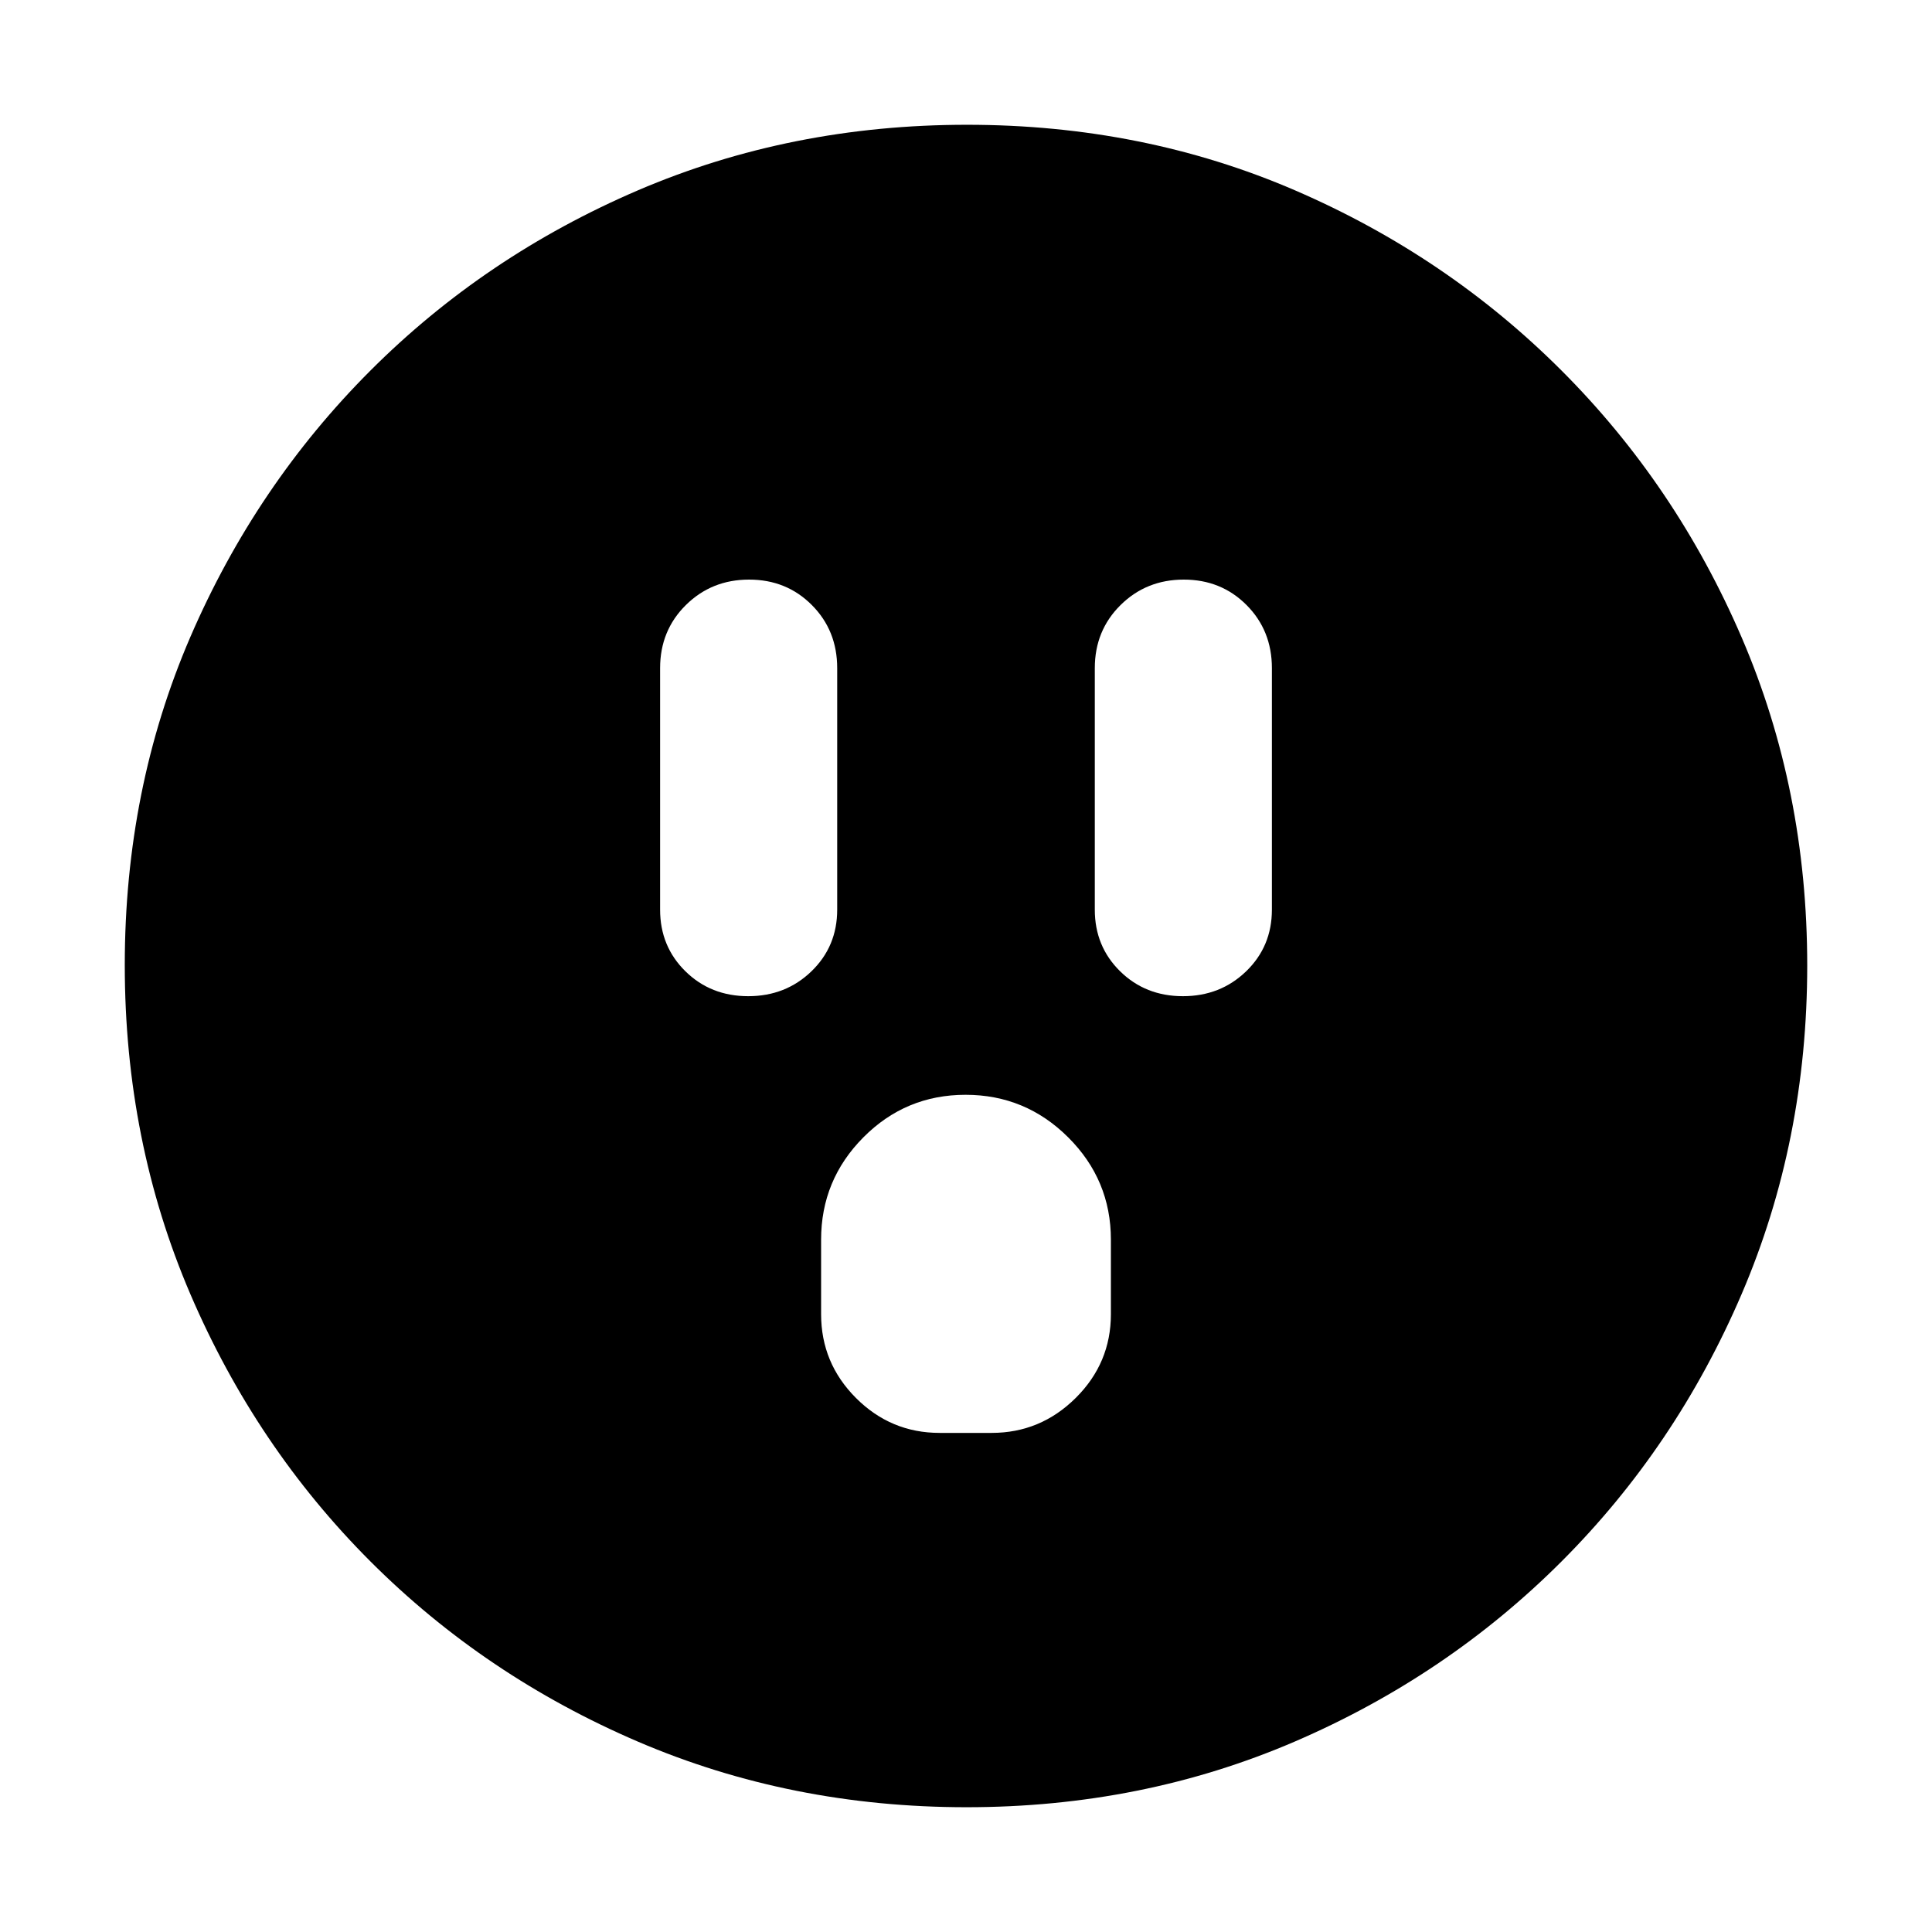 <svg xmlns="http://www.w3.org/2000/svg" height="20" viewBox="0 -960 960 960" width="20"><path d="M371.79-465q18.61 0 31.41-12.36Q416-489.73 416-508v-120q0-18.7-12.59-31.35Q390.82-672 372.21-672t-31.41 12.65Q328-646.7 328-628v120q0 18.27 12.59 30.64Q353.18-465 371.79-465Zm95.12 217h25.83q24.26 0 41.76-17.35Q552-282.7 552-307v-37q0-29.7-21.21-50.85-21.21-21.15-51-21.15T429-394.85Q408-373.7 408-344v37q0 24.3 17.32 41.65Q442.65-248 466.91-248Zm120.88-217q18.61 0 31.41-12.36Q632-489.73 632-508v-120q0-18.7-12.59-31.35Q606.82-672 588.21-672t-31.41 12.65Q544-646.7 544-628v120q0 18.27 12.59 30.64Q569.18-465 587.79-465ZM480.28-62Q393-62 317.01-94.58q-75.98-32.59-132.91-89.52-56.93-56.93-89.52-132.87Q62-392.92 62-480.46t32.58-163.03q32.59-75.48 89.52-132.41 56.93-56.93 132.87-89.52Q392.92-898 480.46-898t163.03 32.58q75.48 32.59 132.41 89.52 56.93 56.93 89.52 132.64Q898-567.55 898-480.28q0 87.28-32.58 163.27-32.59 75.98-89.52 132.91-56.93 56.93-132.64 89.52Q567.55-62 480.28-62Z"/></svg>